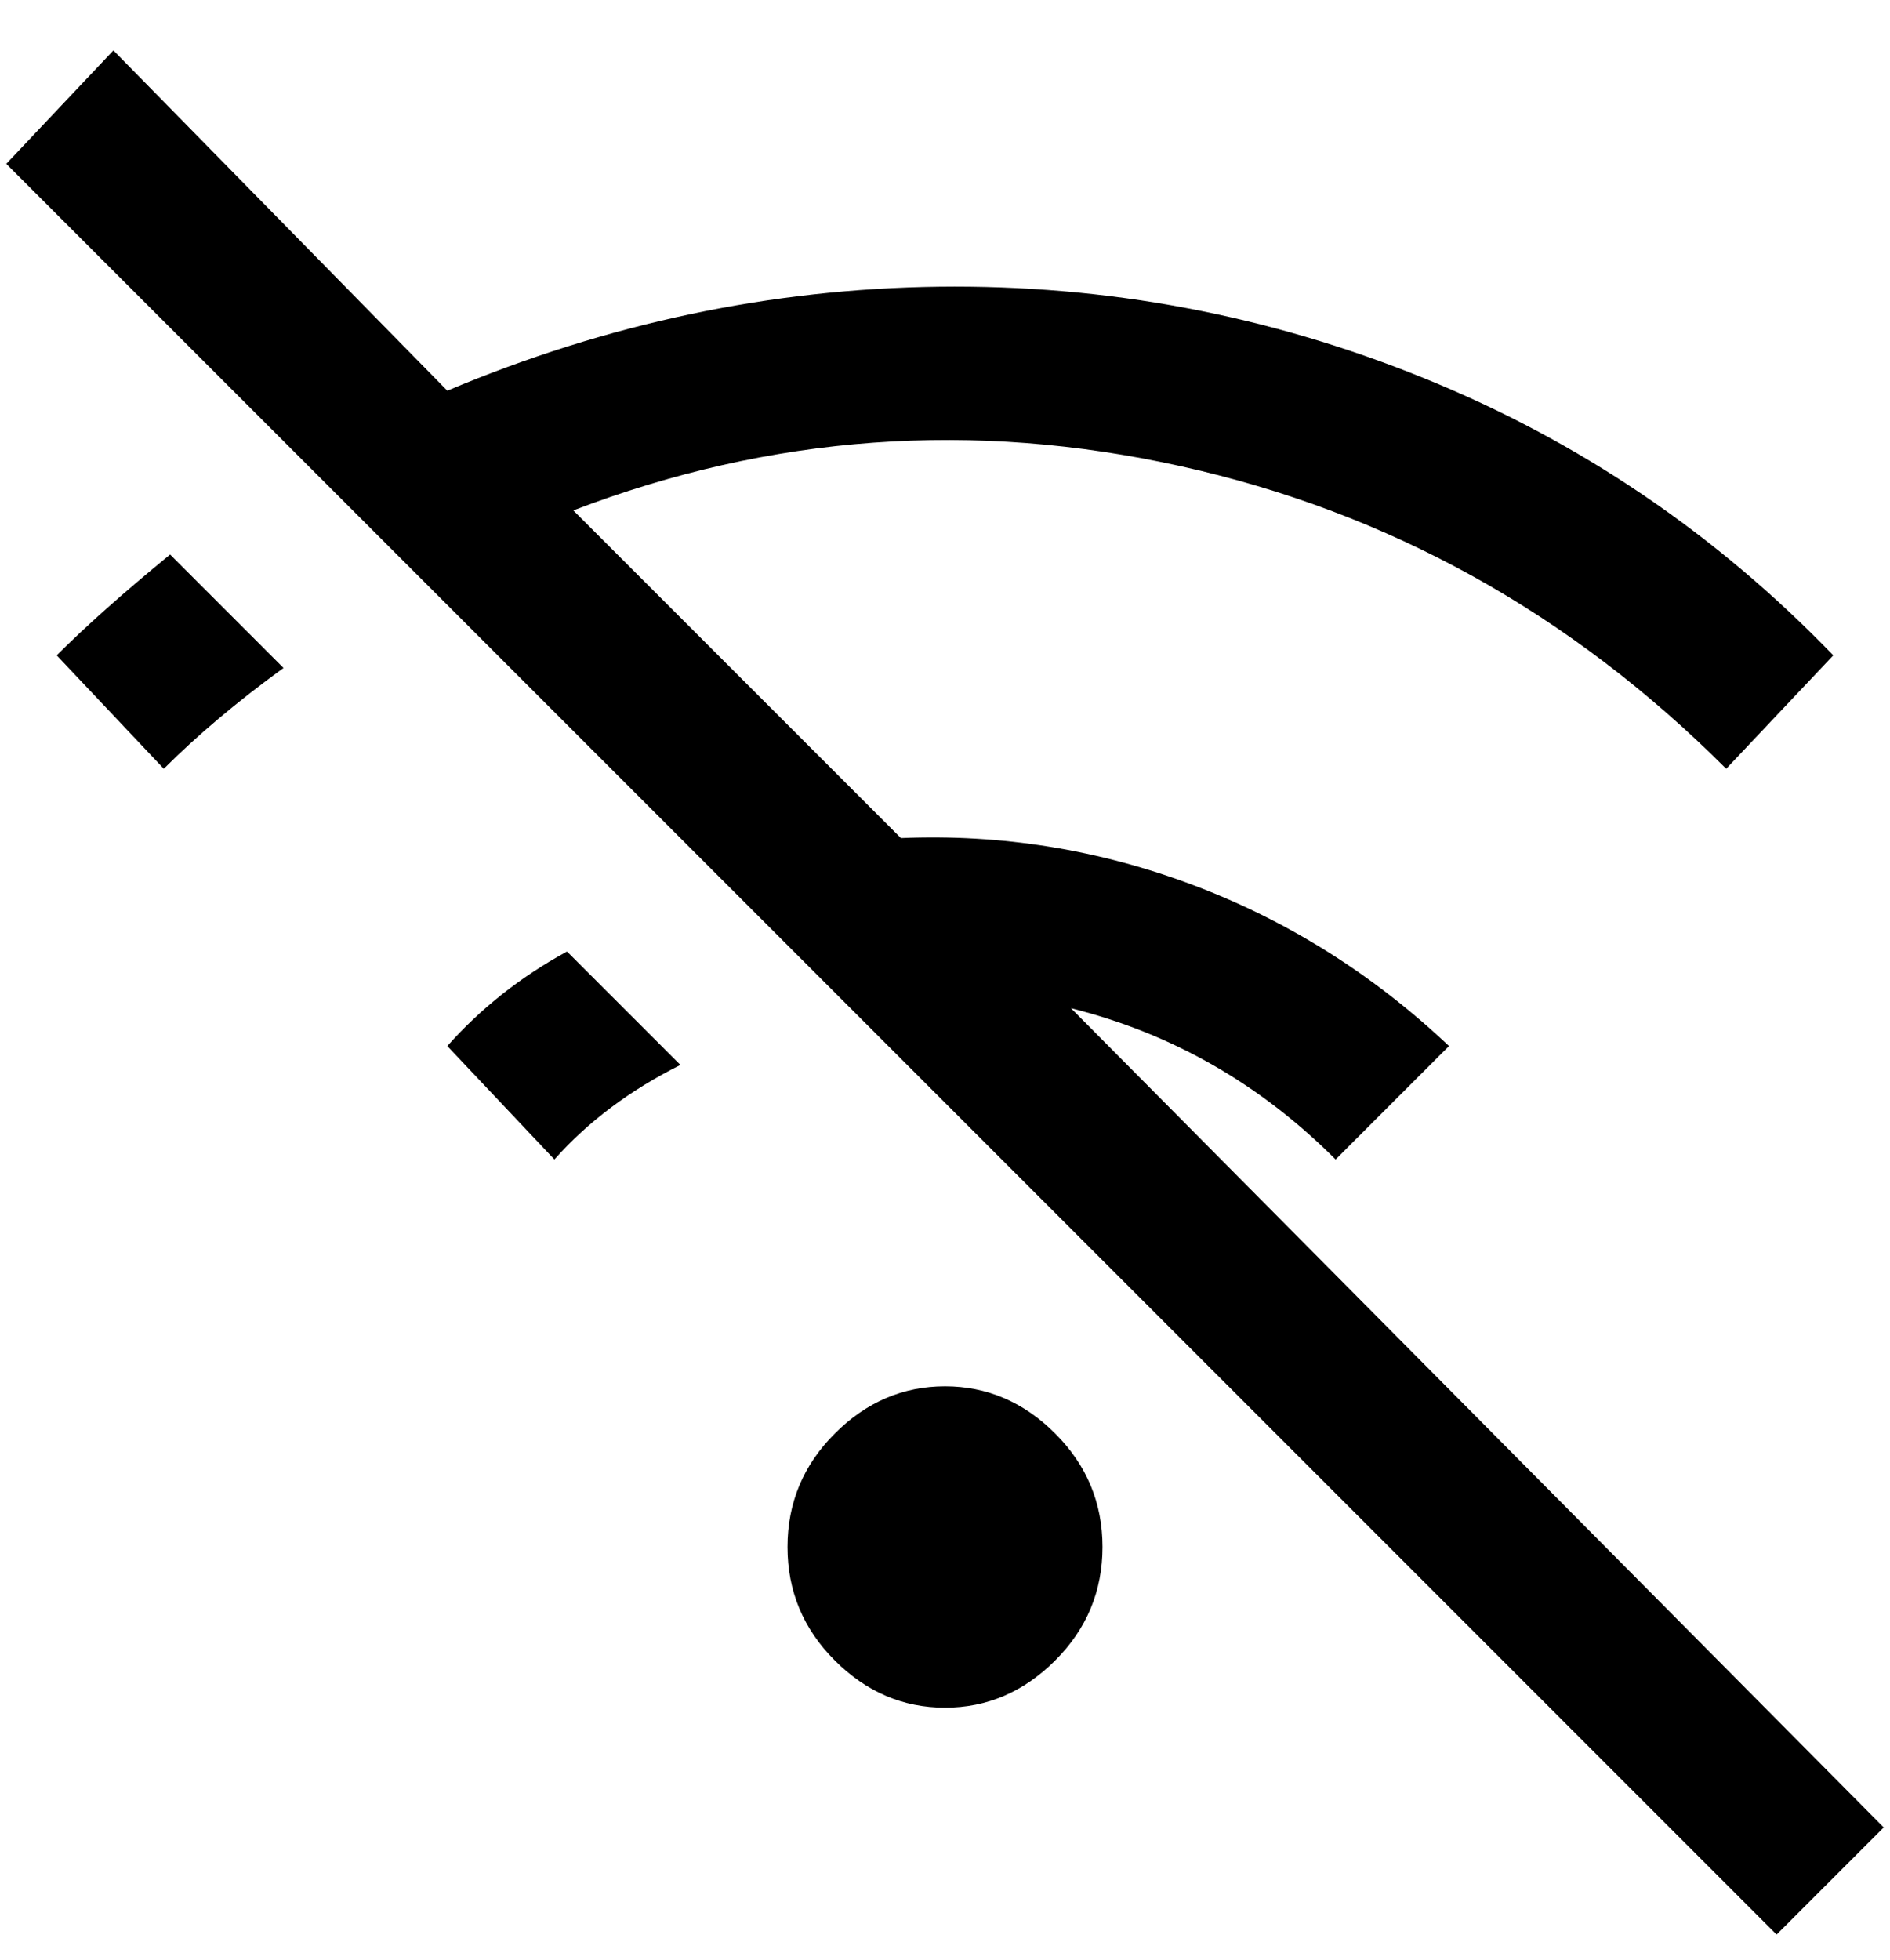 <svg viewBox="0 0 300 311" xmlns="http://www.w3.org/2000/svg"><path d="M90 151l18 18q-12 6-20 15l-17-18q8-9 19-15zM9 104l17 18q8-8 19-16L27 88q-11 9-18 16zm141 116q-10 0-17.5 7.5t-7.5 18q0 10.5 7.5 18T150 271q10 0 17.5-7.5t7.5-18q0-10.5-7.5-18T150 220zm20-60q24 6 42 24l18-18q-18-17-40.5-25.5T143 133L91 81q47-18 96.5-7t86.5 48l17-18q-28-29-65-44t-77-14.5Q109 46 71 62L18 8 1 26l281 281 17-17-129-130z"/></svg>